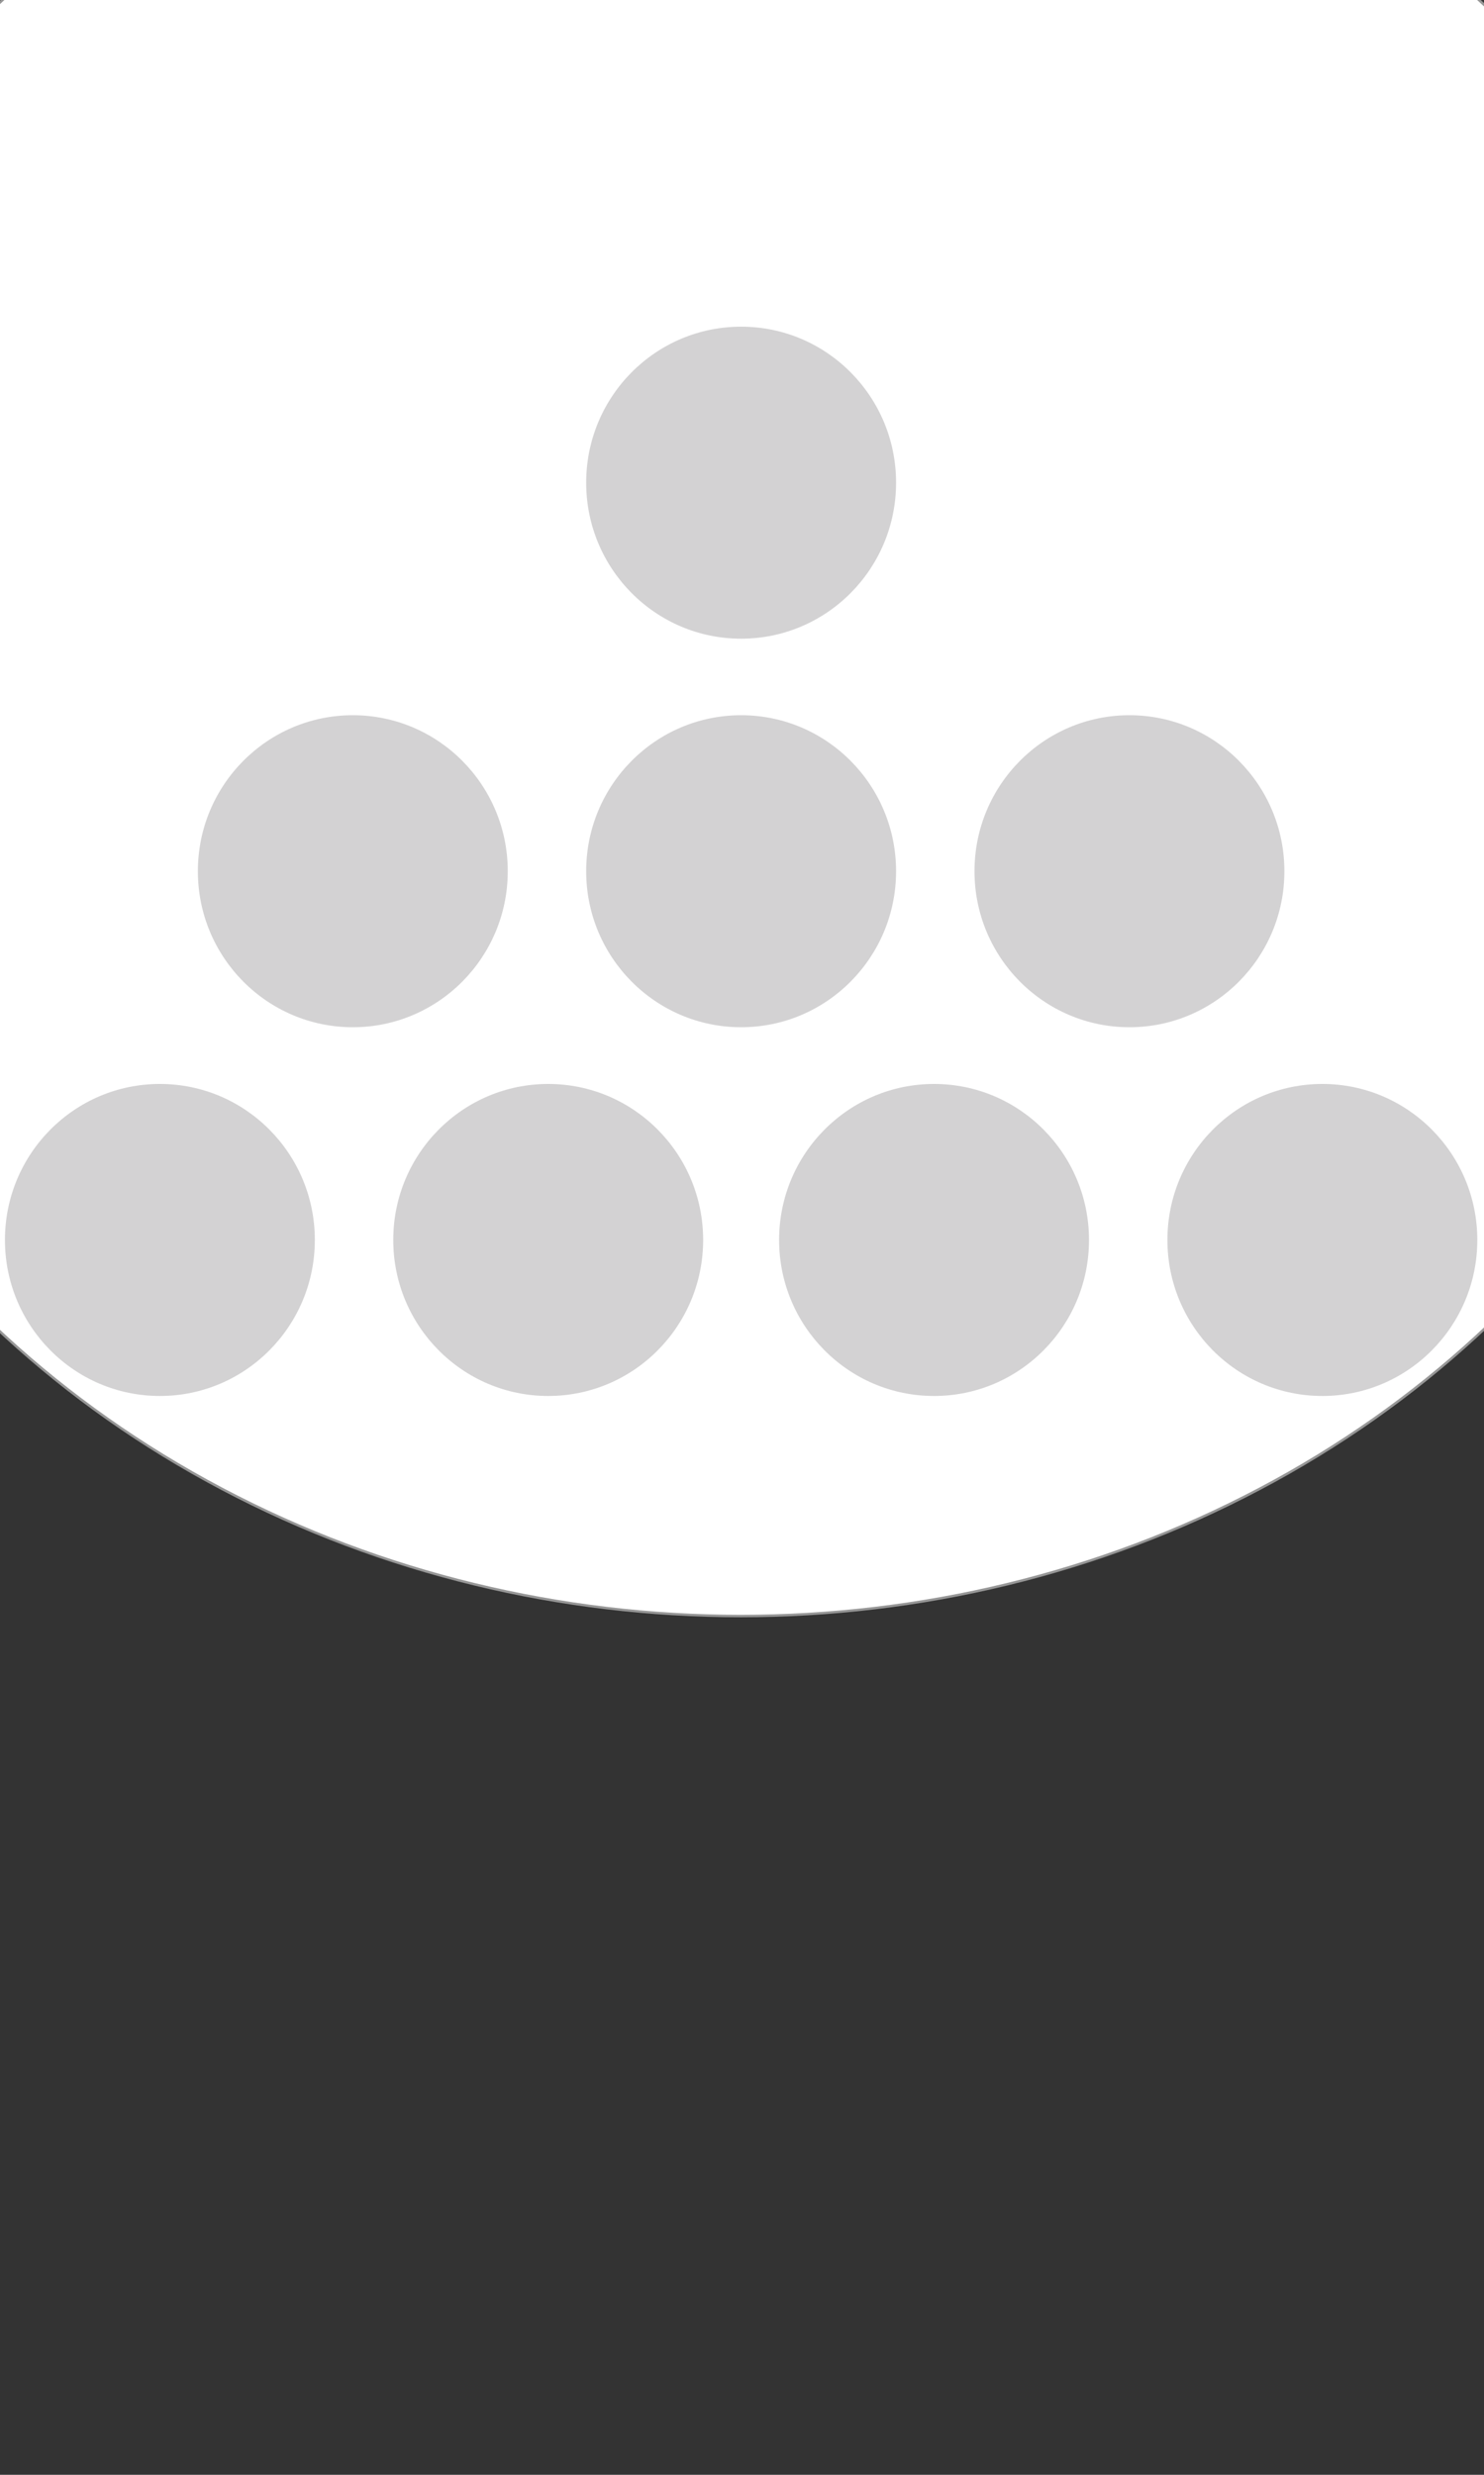 <?xml version="1.0" encoding="UTF-8"?>
<svg width="600px" height="1000px" viewBox="0 0 600 1000" version="1.1" xmlns="http://www.w3.org/2000/svg" xmlns:xlink="http://www.w3.org/1999/xlink" style="background: #B32300;">
    <rect x="0" y="0" width="600" height="1000" fill="#333333" stroke="none"/>
    <!-- Generator: Sketch 42 (36781) - http://www.bohemiancoding.com/sketch -->
    <title>A6</title>
    <desc>Created with Sketch.</desc>
    <defs></defs>
    <g id="Page-1" stroke="none" stroke-width="1" fill="none" fill-rule="evenodd">
        <g id="A6">
            <ellipse id="Oval" stroke="#979797" fill="#FFFFFF" cx="299.5" cy="269.5" rx="419.5" ry="383.5"></ellipse>
            <ellipse id="Oval-2" fill="#D3D2D3" cx="142.646" cy="352.039" rx="62.646" ry="63.039"></ellipse>
            <ellipse id="Oval-2" fill="#D3D2D3" cx="64.646" cy="501.039" rx="62.646" ry="63.039"></ellipse>
            <ellipse id="Oval-2" fill="#D3D2D3" cx="221.646" cy="501.039" rx="62.646" ry="63.039"></ellipse>
            <ellipse id="Oval-2" fill="#D3D2D3" cx="377.646" cy="501.039" rx="62.646" ry="63.039"></ellipse>
            <ellipse id="Oval-2" fill="#D3D2D3" cx="534.646" cy="501.039" rx="62.646" ry="63.039"></ellipse>
            <ellipse id="Oval-2" fill="#D3D2D3" cx="299.646" cy="352.039" rx="62.646" ry="63.039"></ellipse>
            <ellipse id="Oval-2" fill="#D3D2D3" cx="299.646" cy="195.039" rx="62.646" ry="63.039"></ellipse>
            <ellipse id="Oval-2" fill="#D3D2D3" cx="456.646" cy="352.039" rx="62.646" ry="63.039"></ellipse>
        </g>
    </g>
</svg>
